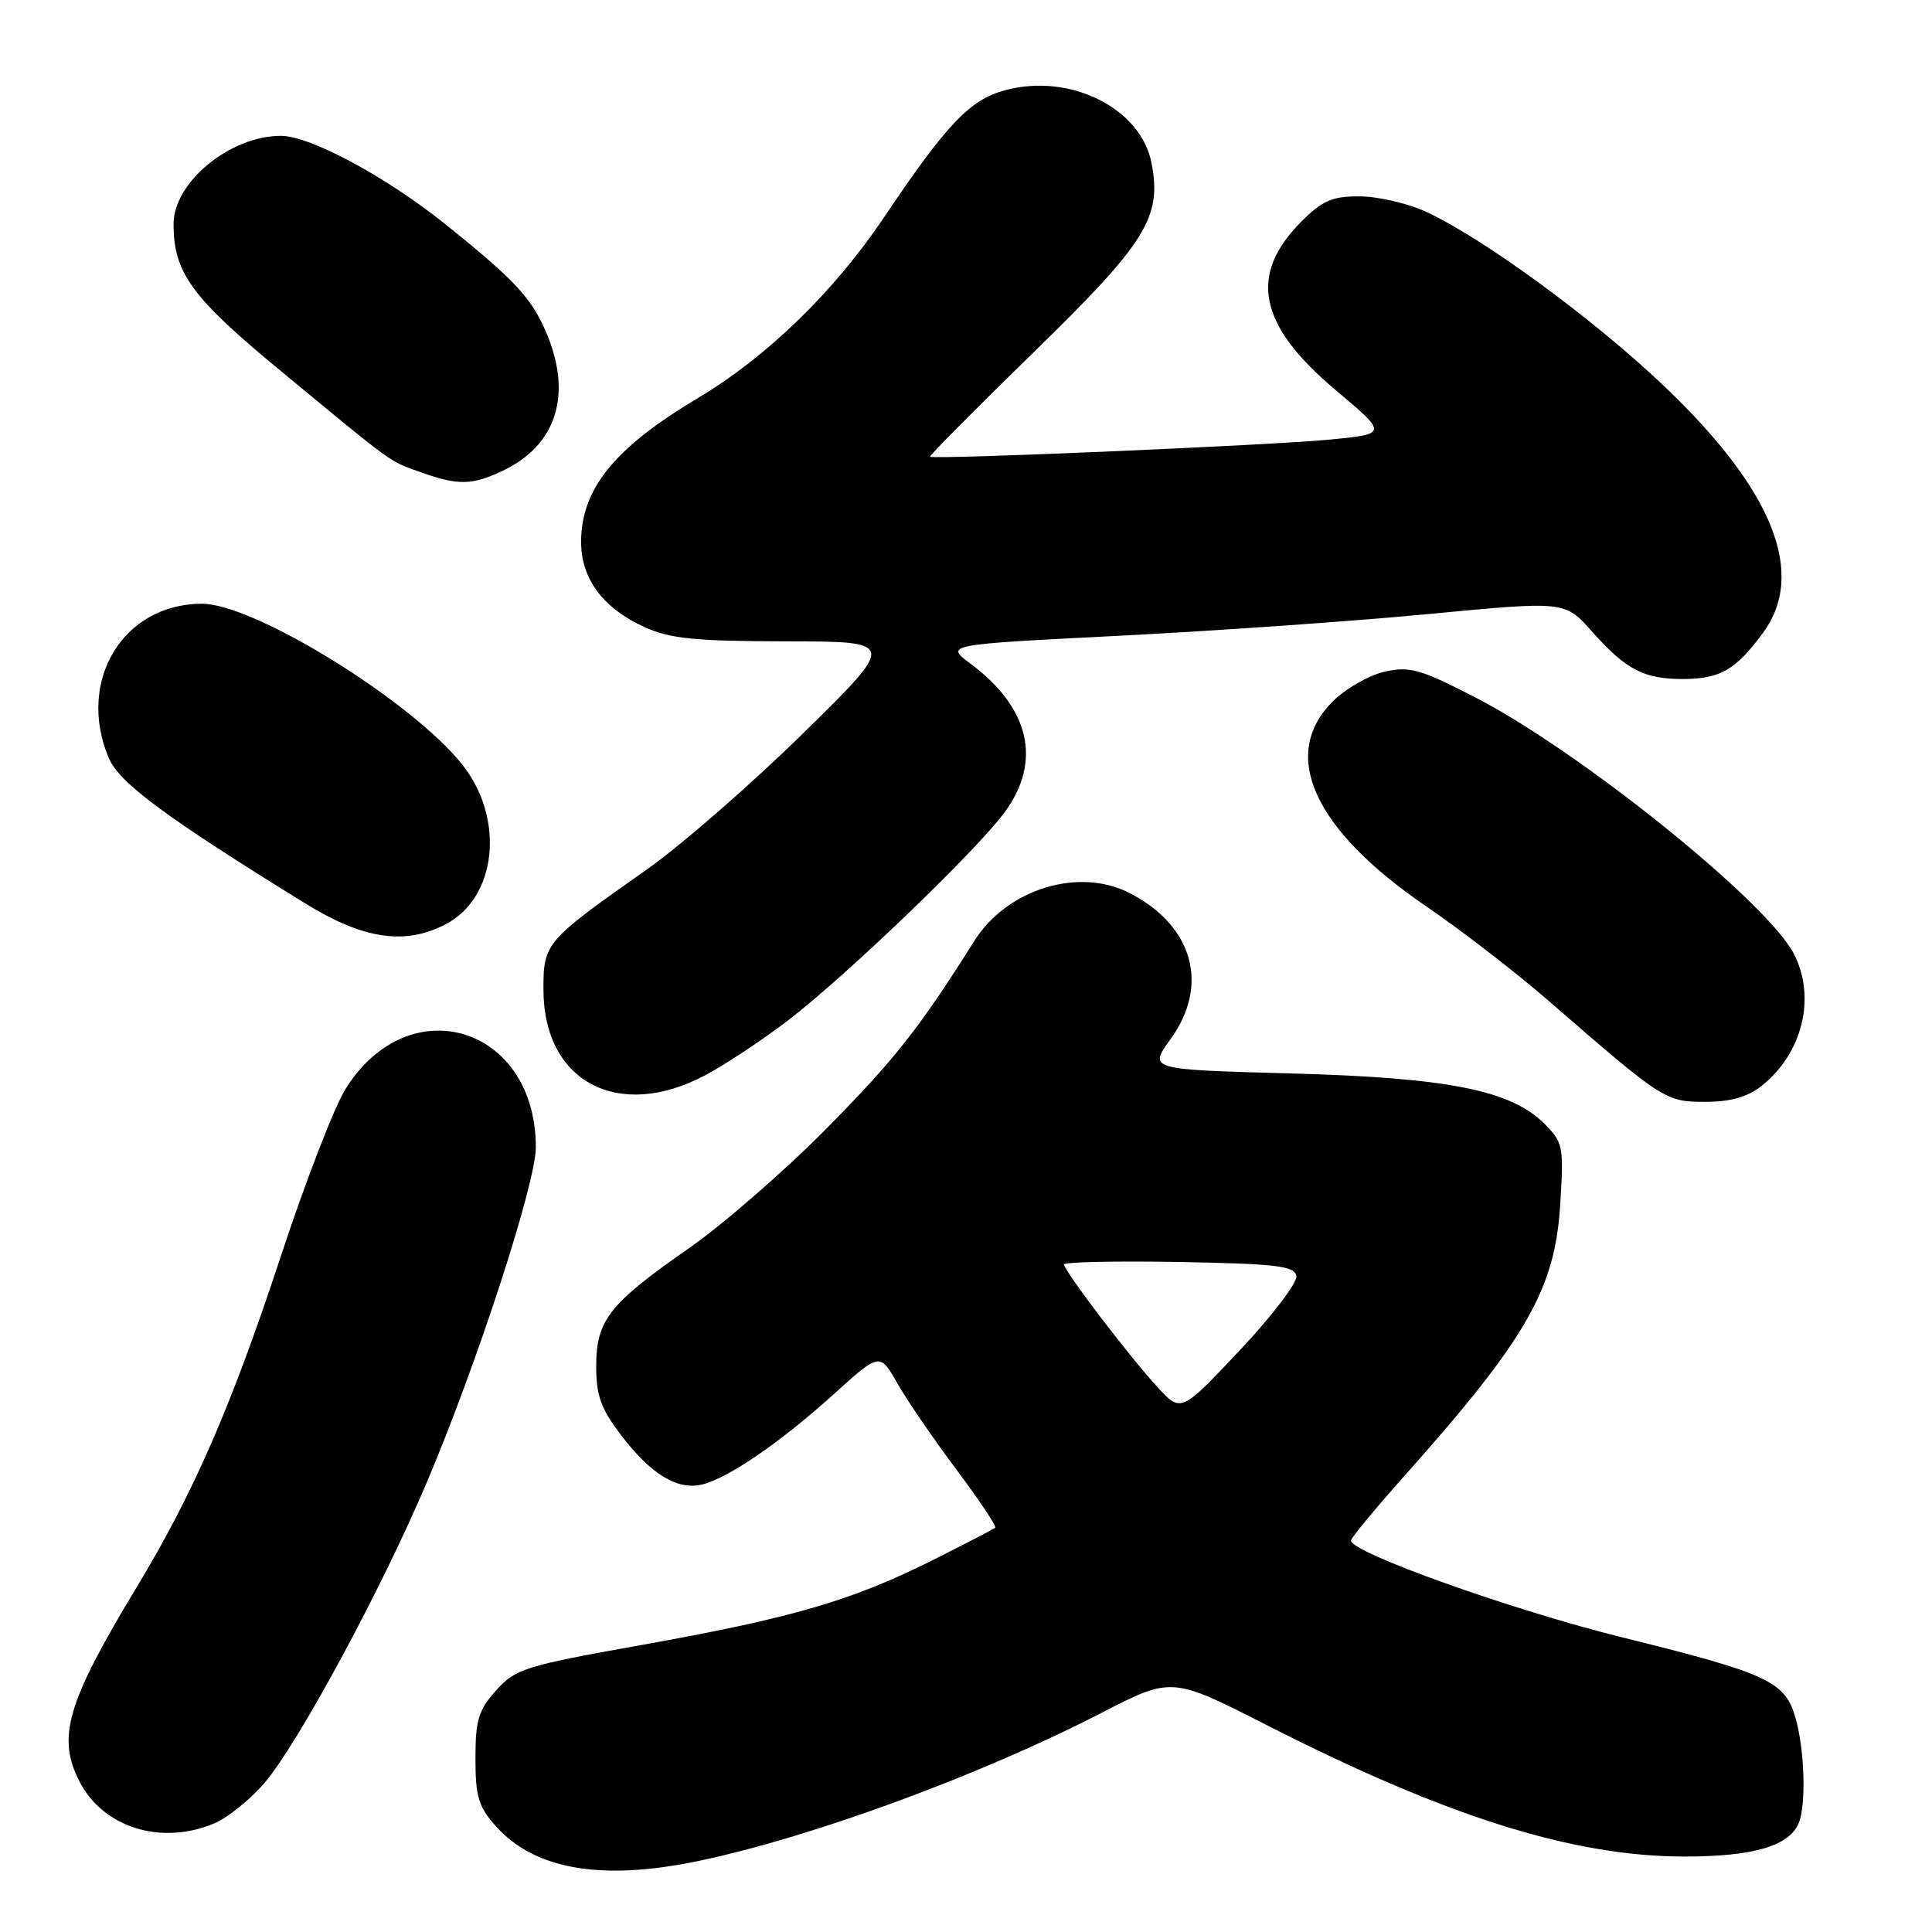 <?xml version="1.0" encoding="UTF-8" standalone="no"?>
<!DOCTYPE svg PUBLIC "-//W3C//DTD SVG 1.1//EN" "http://www.w3.org/Graphics/SVG/1.1/DTD/svg11.dtd" >
<svg xmlns="http://www.w3.org/2000/svg" xmlns:xlink="http://www.w3.org/1999/xlink" version="1.1" viewBox="0 0 256 256">
 <g >
 <path fill="currentColor"
d=" M 92.68 246.56 C 107.66 243.41 129.88 235.24 145.88 227.00 C 155.26 222.17 155.26 222.17 167.88 228.60 C 191.71 240.74 208.43 246.00 223.21 246.00 C 232.45 246.00 237.18 244.58 238.38 241.46 C 239.33 238.98 239.11 231.93 237.95 227.75 C 236.57 222.79 234.42 221.78 214.83 216.93 C 200.28 213.32 178.98 205.71 179.01 204.13 C 179.02 203.78 182.23 199.90 186.15 195.50 C 202.29 177.38 206.05 170.83 206.74 159.55 C 207.22 151.88 207.12 151.38 204.62 148.88 C 200.16 144.44 191.80 142.79 170.84 142.23 C 152.19 141.72 152.19 141.72 155.09 137.71 C 160.29 130.54 158.11 122.69 149.71 118.35 C 142.96 114.86 133.43 117.79 129.10 124.68 C 121.81 136.26 118.59 140.35 109.50 149.55 C 104.00 155.12 95.79 162.26 91.27 165.41 C 80.71 172.76 79.00 174.94 79.00 181.06 C 79.00 184.93 79.63 186.67 82.29 190.16 C 86.28 195.39 89.80 197.52 93.09 196.69 C 96.57 195.82 103.51 191.04 110.54 184.68 C 116.58 179.21 116.58 179.21 118.94 183.36 C 120.24 185.64 123.77 190.78 126.78 194.79 C 129.78 198.81 132.08 202.24 131.87 202.43 C 131.67 202.61 127.88 204.58 123.45 206.79 C 112.83 212.11 104.87 214.42 85.00 217.97 C 69.56 220.73 68.32 221.11 65.75 223.97 C 63.40 226.59 63.00 227.90 63.00 233.00 C 63.00 238.10 63.40 239.41 65.75 242.03 C 70.91 247.77 79.84 249.27 92.68 246.56 Z  M 28.34 241.63 C 30.15 240.88 33.17 238.45 35.06 236.23 C 39.51 231.02 50.57 210.54 56.52 196.50 C 63.23 180.68 71.00 156.81 71.00 152.03 C 71.00 135.99 54.25 130.81 45.81 144.25 C 44.32 146.60 40.45 156.63 37.19 166.52 C 30.64 186.39 25.67 197.81 18.06 210.40 C 8.85 225.64 7.51 230.23 10.55 236.09 C 13.69 242.17 21.35 244.55 28.34 241.63 Z  M 233.39 143.91 C 238.85 139.61 240.68 132.15 237.69 126.37 C 234.14 119.50 209.28 99.50 195.43 92.38 C 188.15 88.64 186.80 88.26 183.45 89.01 C 181.38 89.48 178.29 91.25 176.59 92.95 C 169.53 100.01 174.06 109.91 189.00 120.11 C 193.68 123.30 201.02 128.97 205.31 132.71 C 220.36 145.78 220.69 146.00 225.94 146.00 C 229.28 146.00 231.53 145.37 233.39 143.91 Z  M 93.48 142.46 C 96.11 141.06 101.01 137.81 104.38 135.24 C 112.13 129.30 129.39 112.72 133.14 107.60 C 138.08 100.86 136.45 93.80 128.62 87.96 C 125.19 85.41 125.19 85.41 148.35 84.24 C 161.08 83.59 179.57 82.30 189.43 81.35 C 207.36 79.64 207.36 79.64 210.93 83.66 C 215.50 88.79 217.85 90.01 223.18 89.97 C 227.96 89.93 230.00 88.74 233.59 83.88 C 239.37 76.04 235.00 65.02 220.68 51.33 C 211.21 42.28 196.39 31.44 188.78 27.98 C 186.42 26.92 182.54 26.03 180.15 26.02 C 176.54 26.00 175.23 26.57 172.46 29.34 C 165.39 36.41 166.73 43.07 176.96 51.67 C 183.89 57.50 183.89 57.50 176.19 58.25 C 168.56 59.00 123.74 60.92 123.24 60.52 C 123.10 60.40 129.26 54.19 136.93 46.71 C 151.89 32.13 153.94 28.84 152.60 21.67 C 151.22 14.35 141.81 9.63 133.20 11.95 C 128.51 13.21 125.47 16.40 117.09 28.87 C 110.50 38.67 101.59 47.31 92.50 52.73 C 81.43 59.32 77.00 64.78 77.00 71.82 C 77.00 76.70 79.91 80.60 85.42 83.10 C 88.79 84.63 92.06 84.96 104.16 84.98 C 118.82 85.00 118.82 85.00 106.33 97.25 C 99.46 103.99 90.17 112.08 85.67 115.24 C 72.23 124.69 72.00 124.96 72.01 131.13 C 72.02 143.36 81.95 148.59 93.48 142.46 Z  M 59.03 122.48 C 65.84 118.96 66.94 108.50 61.26 101.32 C 54.60 92.92 33.70 80.00 26.77 80.00 C 16.31 80.00 10.13 90.19 14.39 100.40 C 15.78 103.72 21.88 108.24 40.45 119.71 C 48.15 124.46 53.63 125.28 59.03 122.48 Z  M 66.63 62.37 C 73.71 59.01 75.85 52.36 72.45 44.23 C 70.49 39.53 68.28 37.15 59.00 29.70 C 51.14 23.40 41.09 18.00 37.22 18.00 C 30.48 18.00 23.00 24.15 23.00 29.68 C 23.00 36.14 25.35 39.37 37.15 49.11 C 52.41 61.72 51.50 61.06 55.74 62.57 C 60.72 64.35 62.54 64.31 66.63 62.37 Z  M 153.41 183.84 C 149.73 179.86 141.00 168.41 141.00 167.55 C 141.00 167.22 147.86 167.07 156.24 167.22 C 169.14 167.46 171.52 167.74 171.78 169.07 C 171.94 169.93 168.57 174.36 164.29 178.91 C 156.50 187.18 156.50 187.18 153.41 183.84 Z "/>
</g>
</svg>